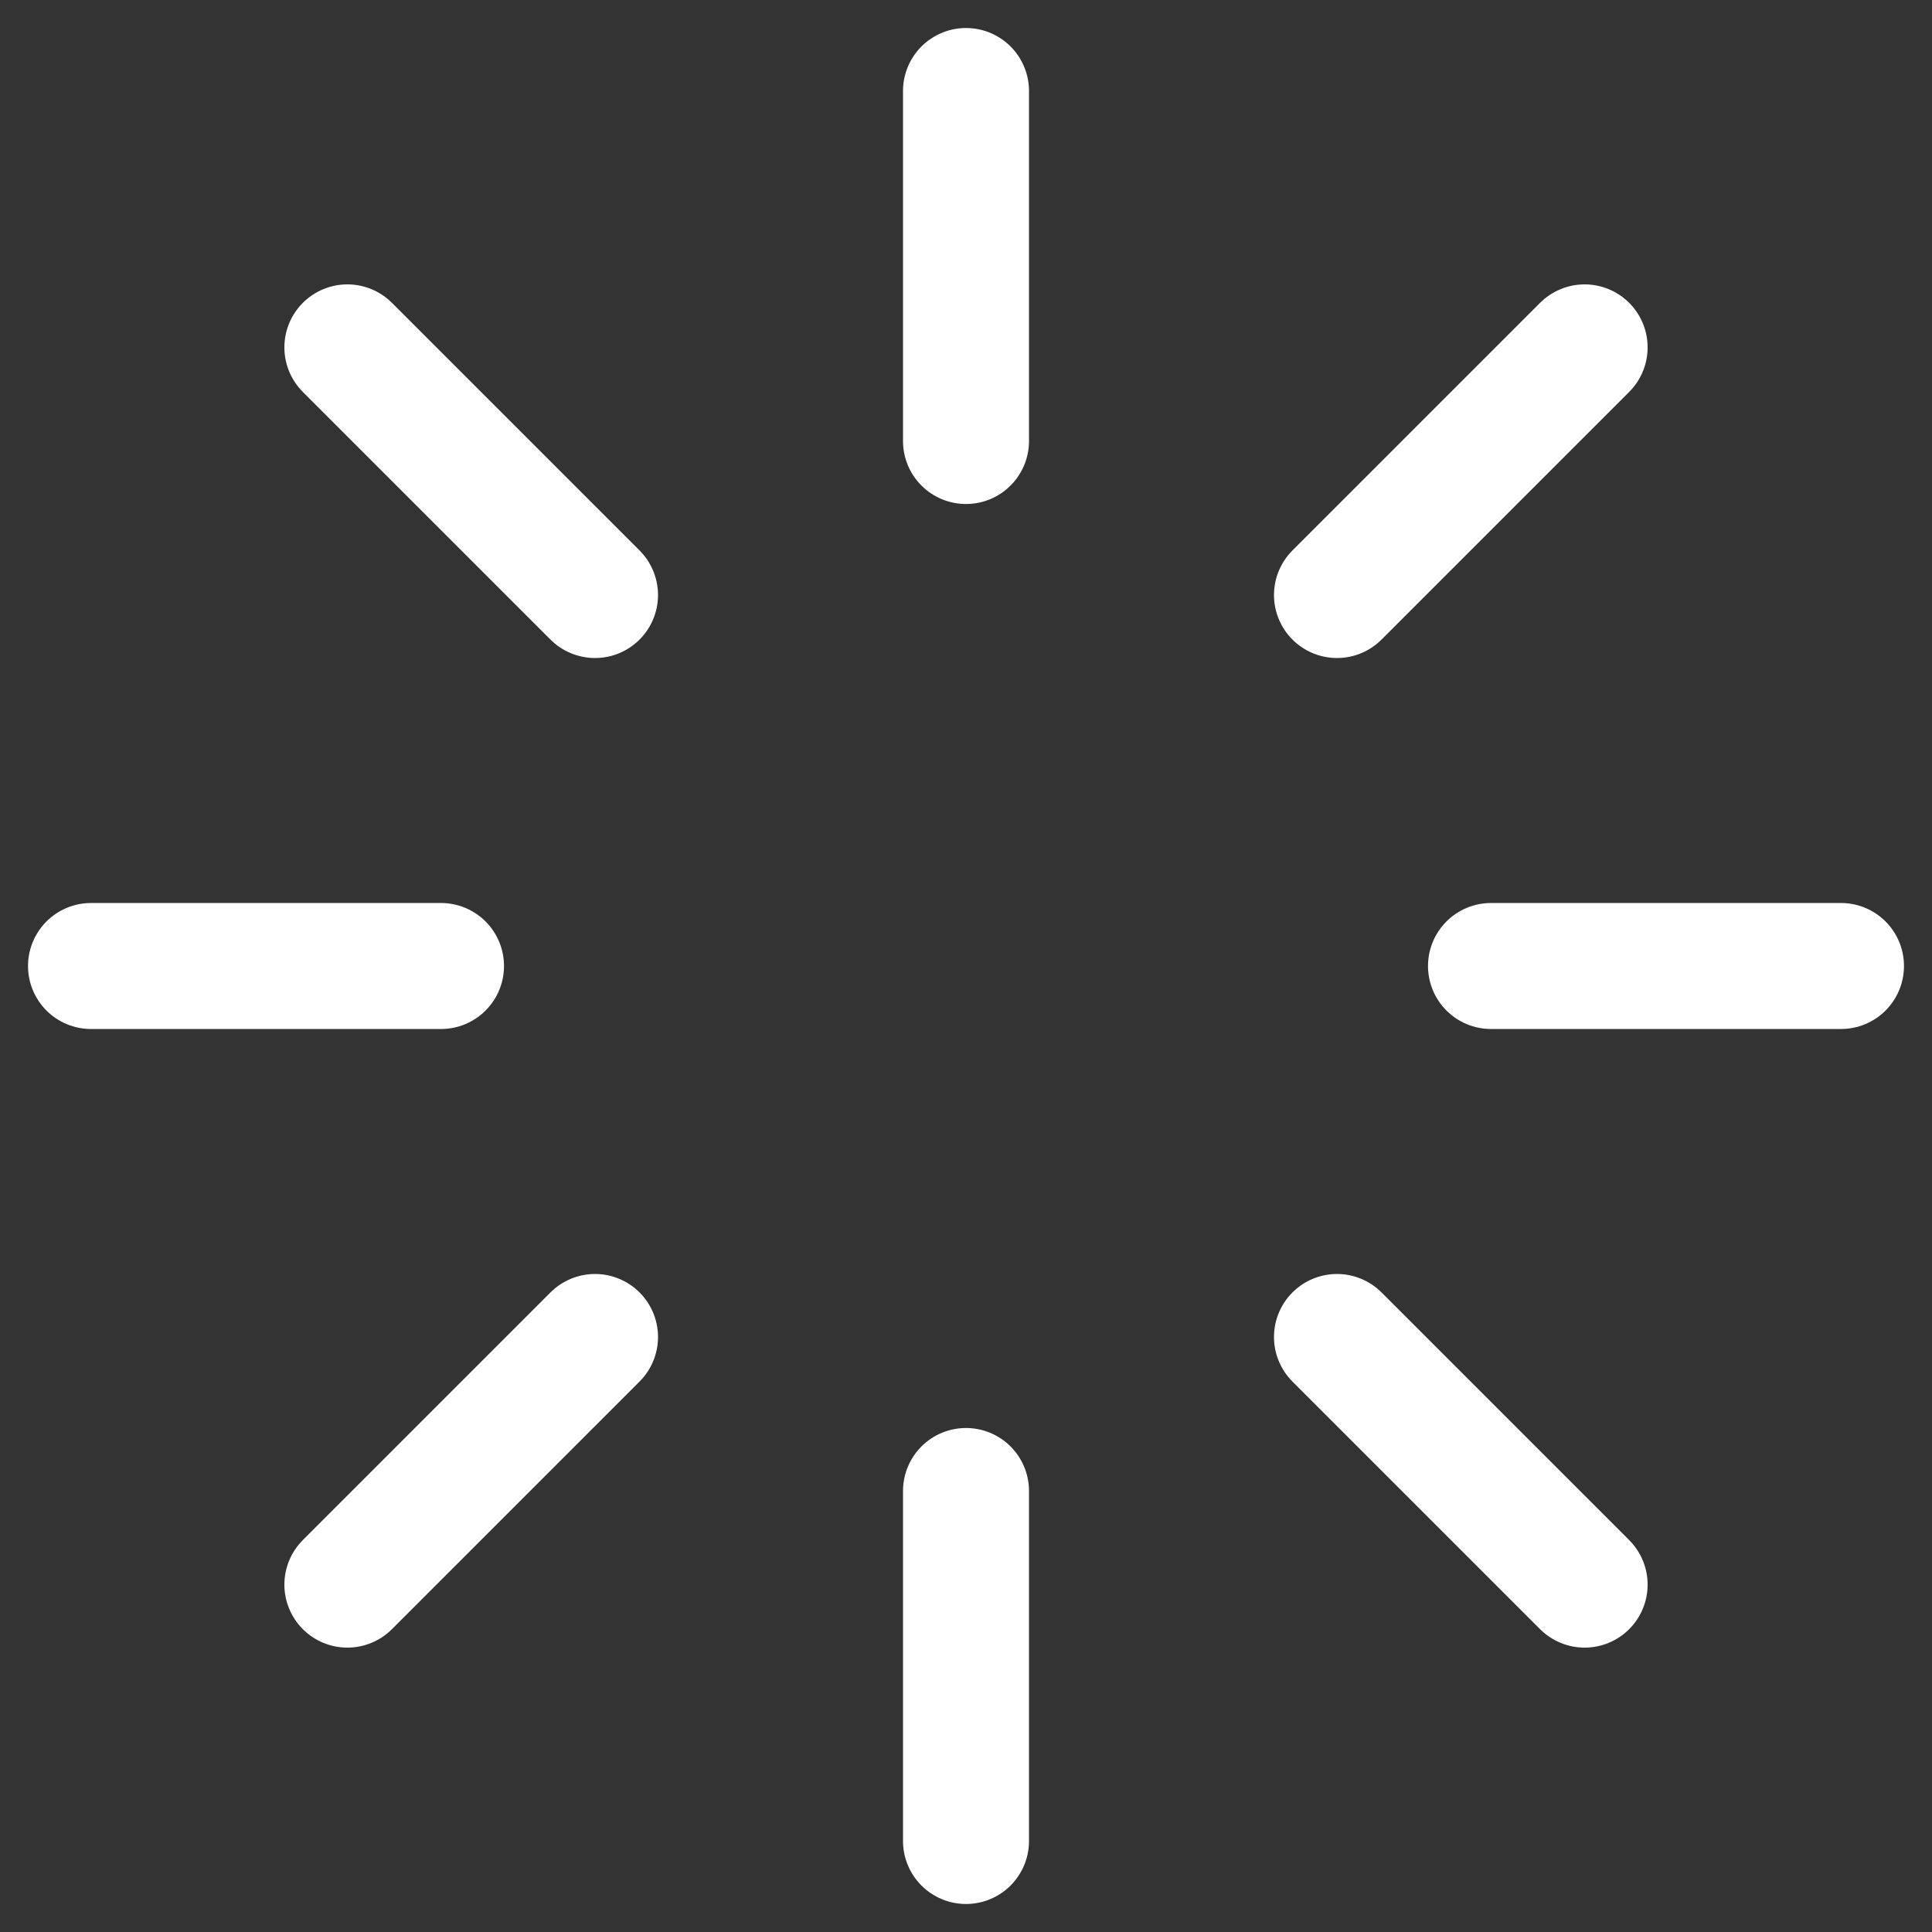 <svg width="46" height="46" viewBox="0 0 46 46" fill="none" xmlns="http://www.w3.org/2000/svg">
<rect x="0" y="0" width="46" height="46" fill="#333333" stroke="none"/>
<path d="M23 2.167V10.5M23 35.5V43.833M8.271 8.271L14.167 14.167M31.833 31.833L37.729 37.729M2.167 23H10.5M35.5 23H43.833M8.271 37.729L14.167 31.833M31.833 14.167L37.729 8.271" stroke="white" stroke-width="3" stroke-linecap="round" stroke-linejoin="round"/>
</svg>
